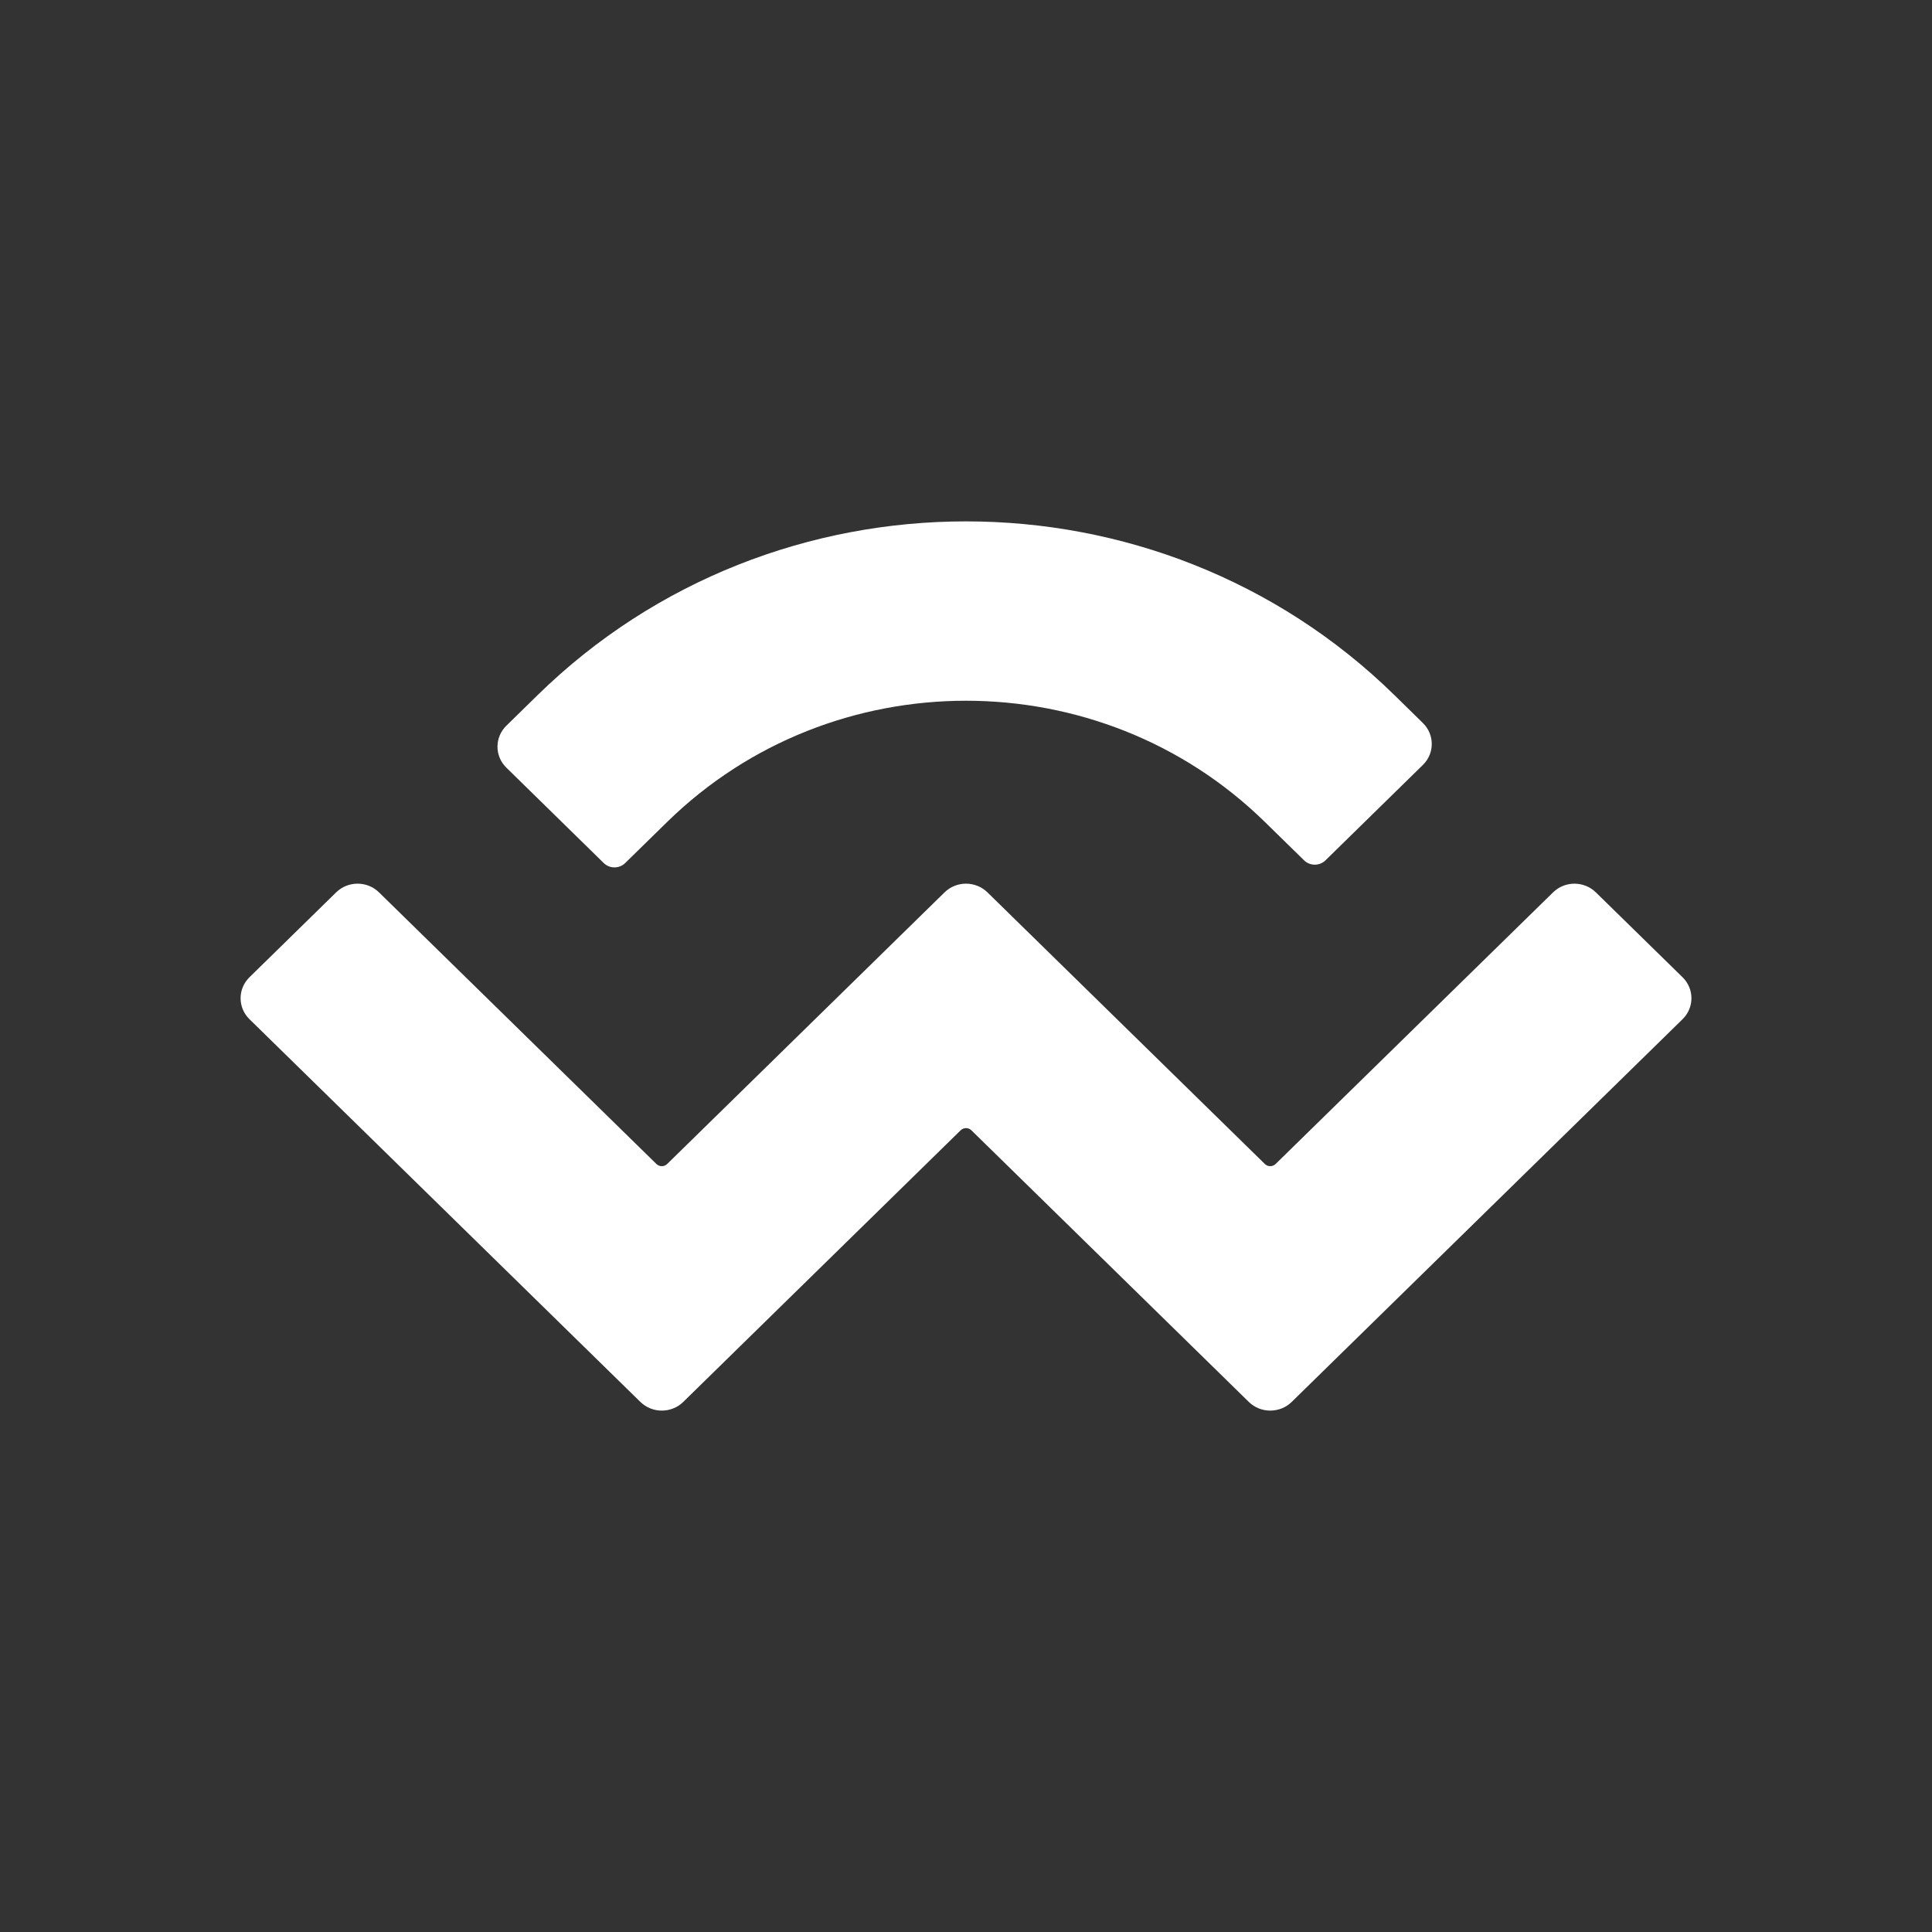<svg width="56" height="56" viewBox="0 0 56 56" fill="none" xmlns="http://www.w3.org/2000/svg">
<rect x="0" y="0" width="56" height="56" fill="#333333" stroke="none"/>
<g id="walletconnect-ill-56">
<path id="Vector" d="M15.583 20.148C22.441 13.434 33.56 13.434 40.418 20.148L41.243 20.957C41.586 21.292 41.586 21.837 41.243 22.172L38.42 24.937C38.249 25.105 37.971 25.105 37.799 24.937L36.663 23.825C31.879 19.14 24.122 19.14 19.338 23.825L18.121 25.016C17.95 25.184 17.672 25.184 17.5 25.016L14.677 22.251C14.334 21.916 14.334 21.371 14.677 21.035L15.583 20.148ZM46.257 25.866L48.77 28.326C49.113 28.662 49.113 29.206 48.77 29.542L37.44 40.636C37.097 40.971 36.541 40.971 36.198 40.636L28.156 32.762C28.07 32.678 27.931 32.678 27.845 32.762L19.804 40.636C19.461 40.971 18.905 40.971 18.562 40.636L7.231 29.542C6.888 29.206 6.888 28.662 7.231 28.326L9.744 25.865C10.086 25.53 10.643 25.53 10.985 25.865L19.027 33.739C19.113 33.823 19.252 33.823 19.338 33.739L27.379 25.865C27.722 25.53 28.278 25.53 28.621 25.865L36.663 33.739C36.749 33.823 36.888 33.823 36.974 33.739L45.016 25.866C45.359 25.53 45.914 25.53 46.257 25.866Z" fill="white"/>
</g>
</svg>
